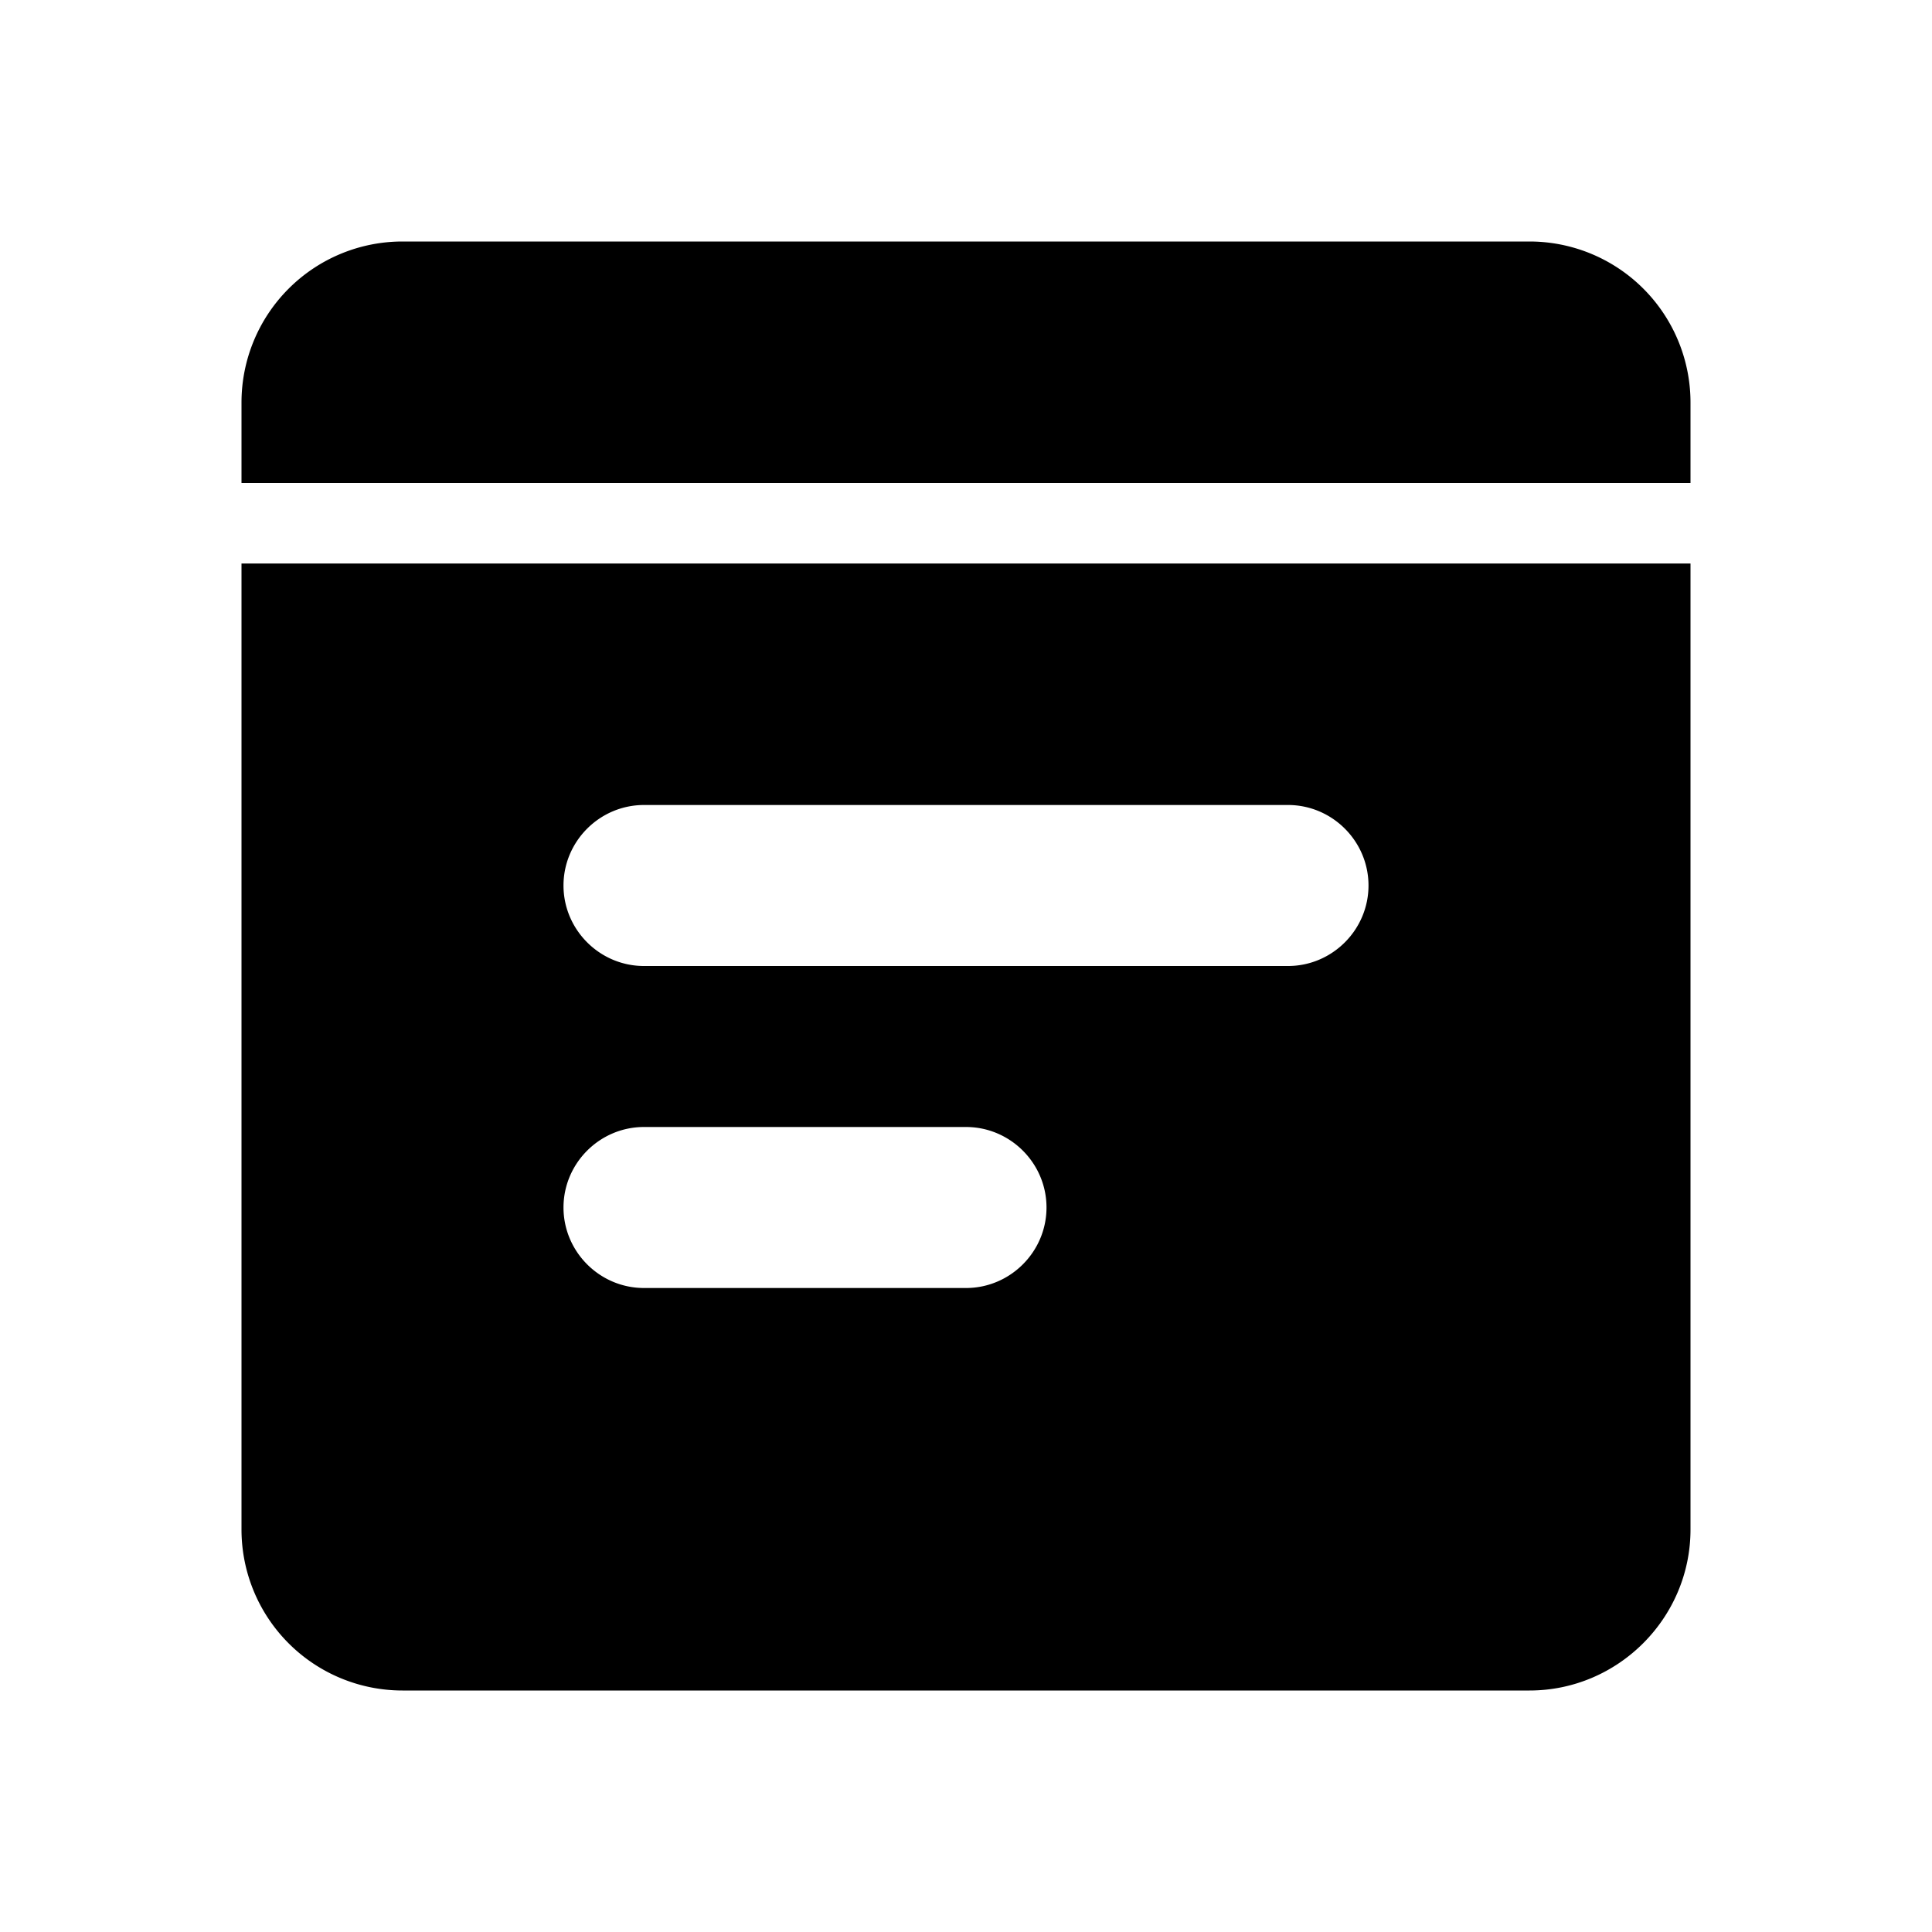 <svg xmlns="http://www.w3.org/2000/svg" width="24" height="24" viewBox="0 0 24 24"><path d="M19 3H5a2 2 0 0 0-2 2v1h18V5a2 2 0 0 0-2-2"/><path fill-rule="evenodd" d="M3 19V7h18v12c0 1.1-.9 2-2 2H5a2 2 0 0 1-2-2m5-7h8c.55 0 1-.45 1-1s-.45-1-1-1H8c-.55 0-1 .45-1 1s.45 1 1 1m0 4h4c.55 0 1-.45 1-1s-.45-1-1-1H8c-.55 0-1 .45-1 1s.45 1 1 1"/></svg>